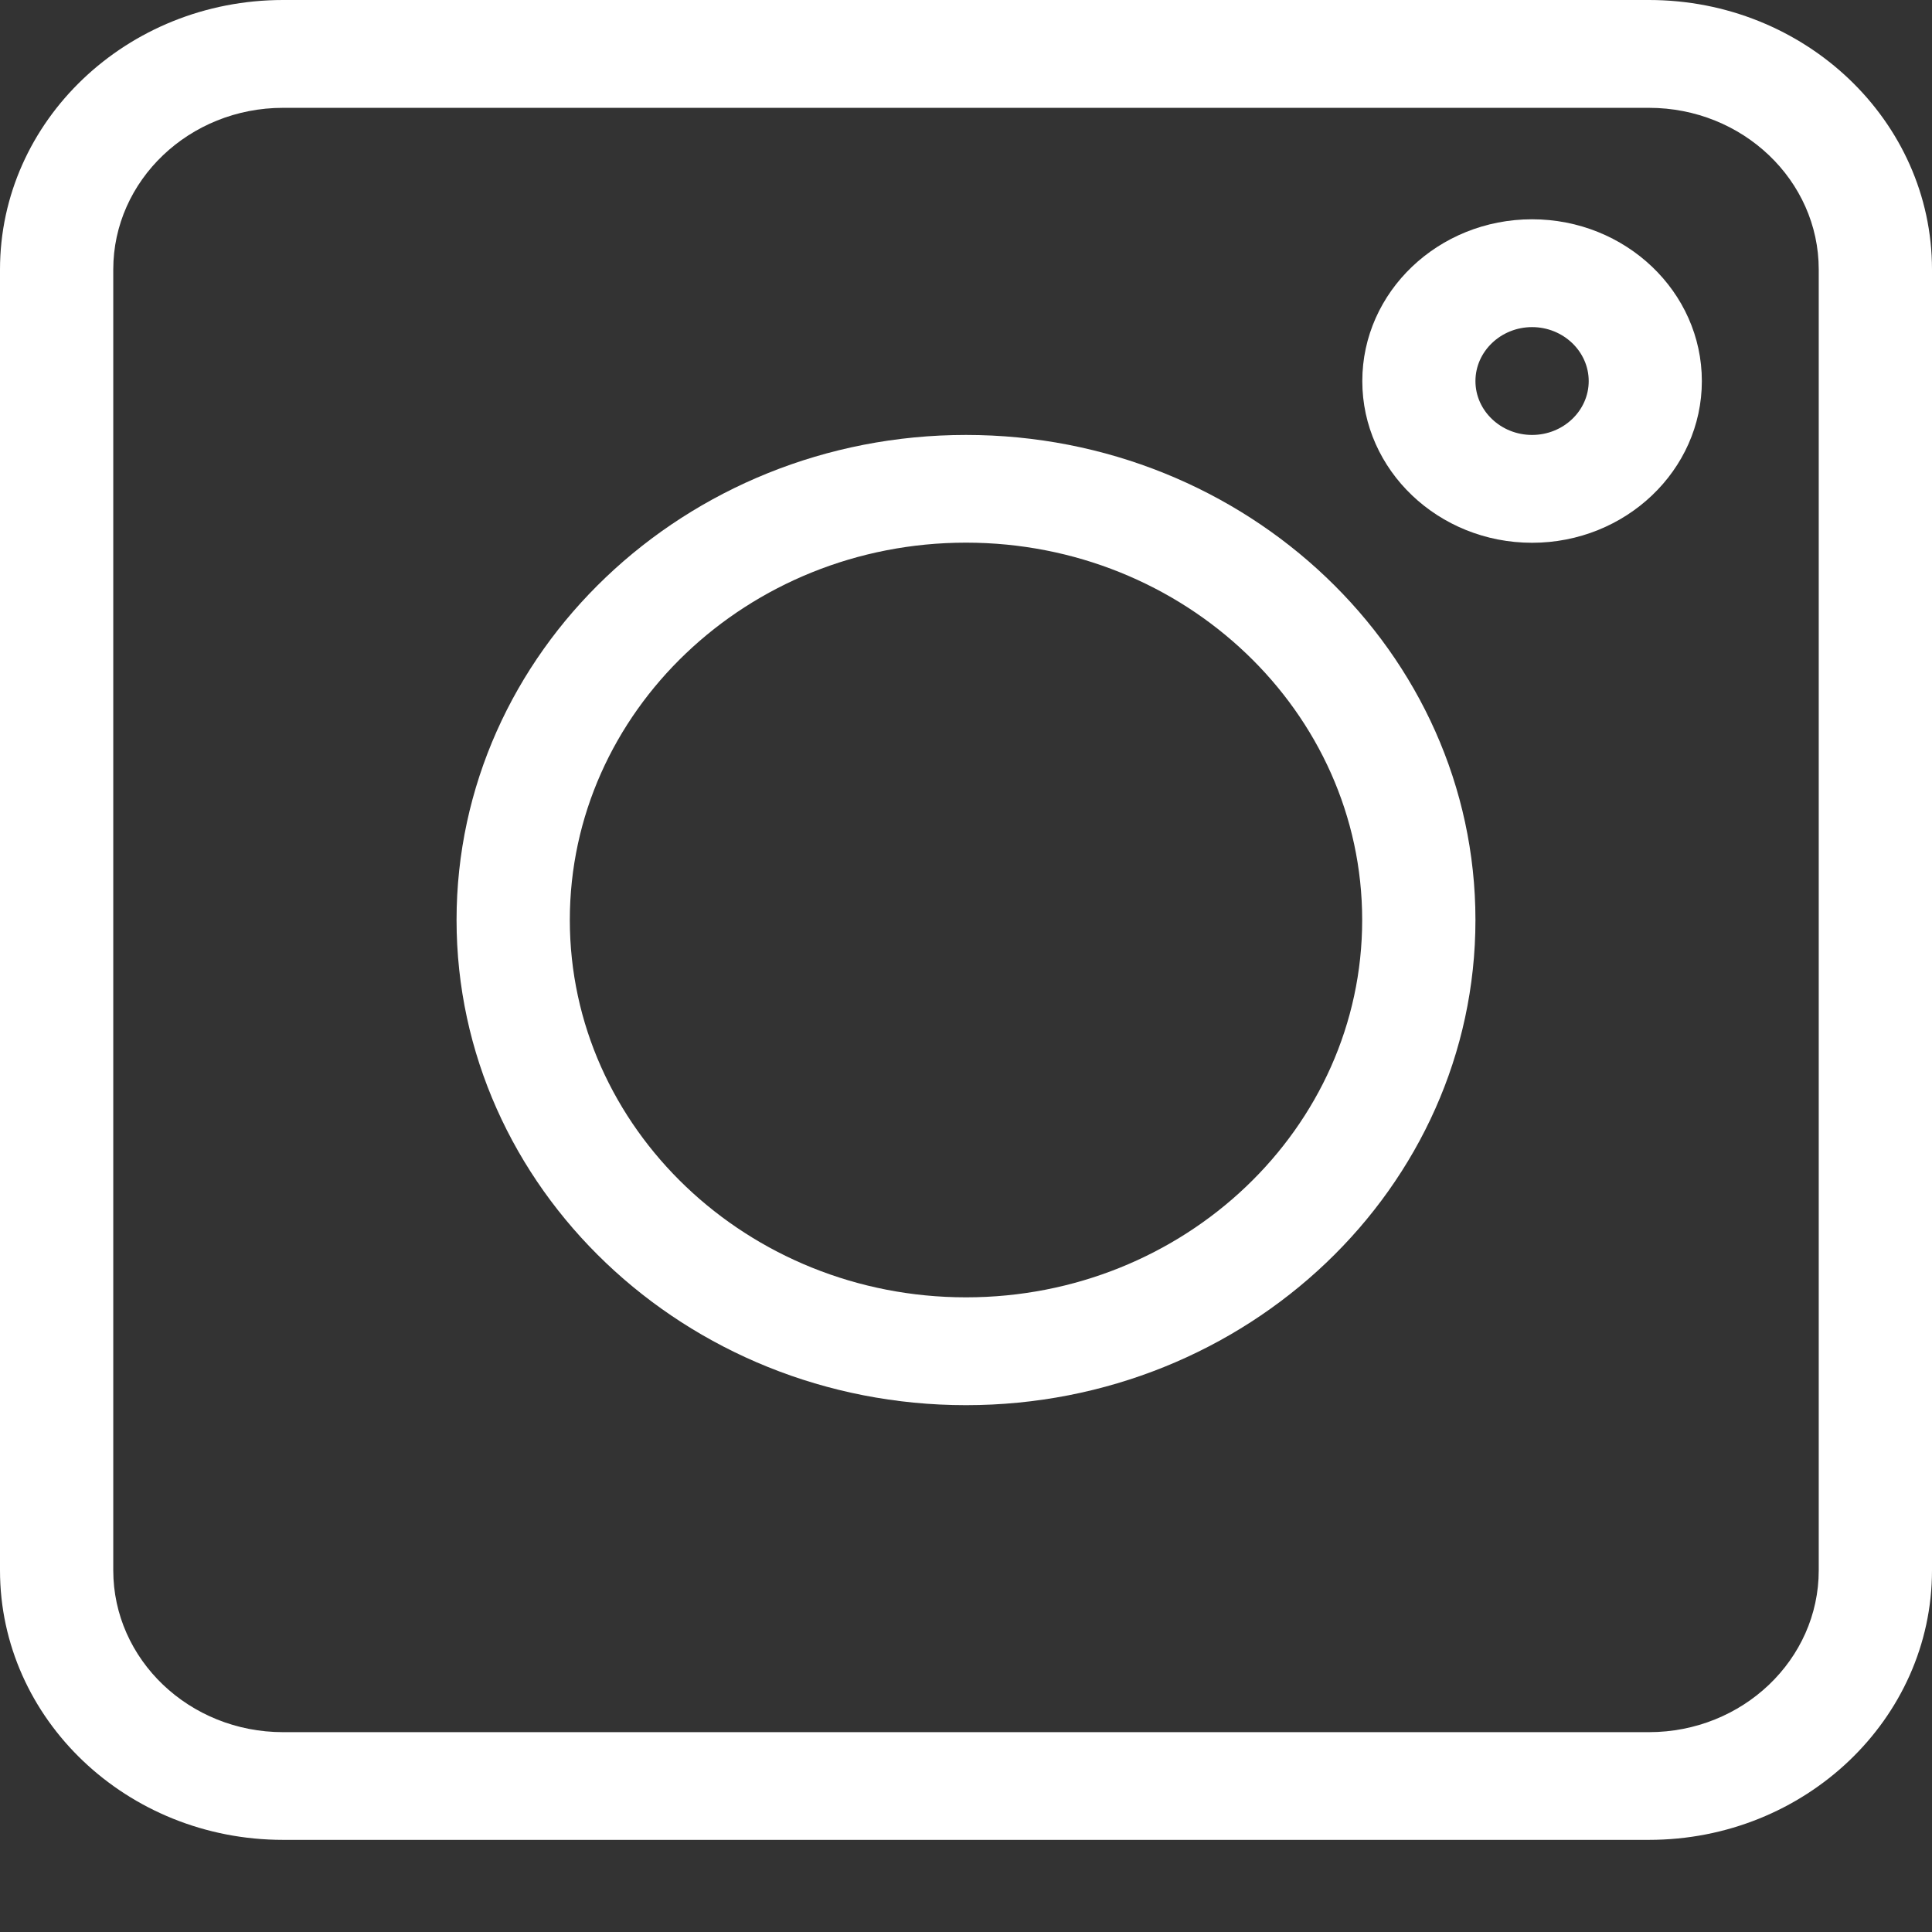 <svg width="16" height="16" viewBox="0 0 16 16" fill="none" xmlns="http://www.w3.org/2000/svg">
<rect x="0" y="0" width="16" height="16" fill="#333333" stroke="none"/>
<path d="M2.344 15.237H13.656C14.949 15.237 16 14.236 16 13.005V2.232C16 1.001 14.949 0 13.656 0H2.344C1.051 0 0 1.001 0 2.232V13.005C0 14.236 1.051 15.237 2.344 15.237ZM0.938 2.232C0.938 1.494 1.568 0.893 2.344 0.893H13.656C14.432 0.893 15.062 1.494 15.062 2.232V13.005C15.062 13.744 14.432 14.345 13.656 14.345H2.344C1.568 14.345 0.938 13.744 0.938 13.005V2.232Z" fill="white"/>
<path d="M8 11.637C10.326 11.637 12.219 9.835 12.219 7.619C12.219 5.404 10.326 3.602 8 3.602C5.674 3.602 3.781 5.404 3.781 7.619C3.781 9.835 5.674 11.637 8 11.637ZM8 4.494C9.809 4.494 11.281 5.896 11.281 7.619C11.281 9.342 9.809 10.744 8 10.744C6.191 10.744 4.719 9.342 4.719 7.619C4.719 5.896 6.191 4.494 8 4.494Z" fill="white"/>
<path d="M12.688 4.495C13.463 4.495 14.094 3.894 14.094 3.156C14.094 2.417 13.463 1.816 12.688 1.816C11.912 1.816 11.282 2.417 11.282 3.156C11.282 3.894 11.912 4.495 12.688 4.495ZM12.688 2.709C12.946 2.709 13.157 2.91 13.157 3.156C13.157 3.402 12.946 3.602 12.688 3.602C12.43 3.602 12.219 3.402 12.219 3.156C12.219 2.91 12.43 2.709 12.688 2.709Z" fill="white"/>
</svg>
